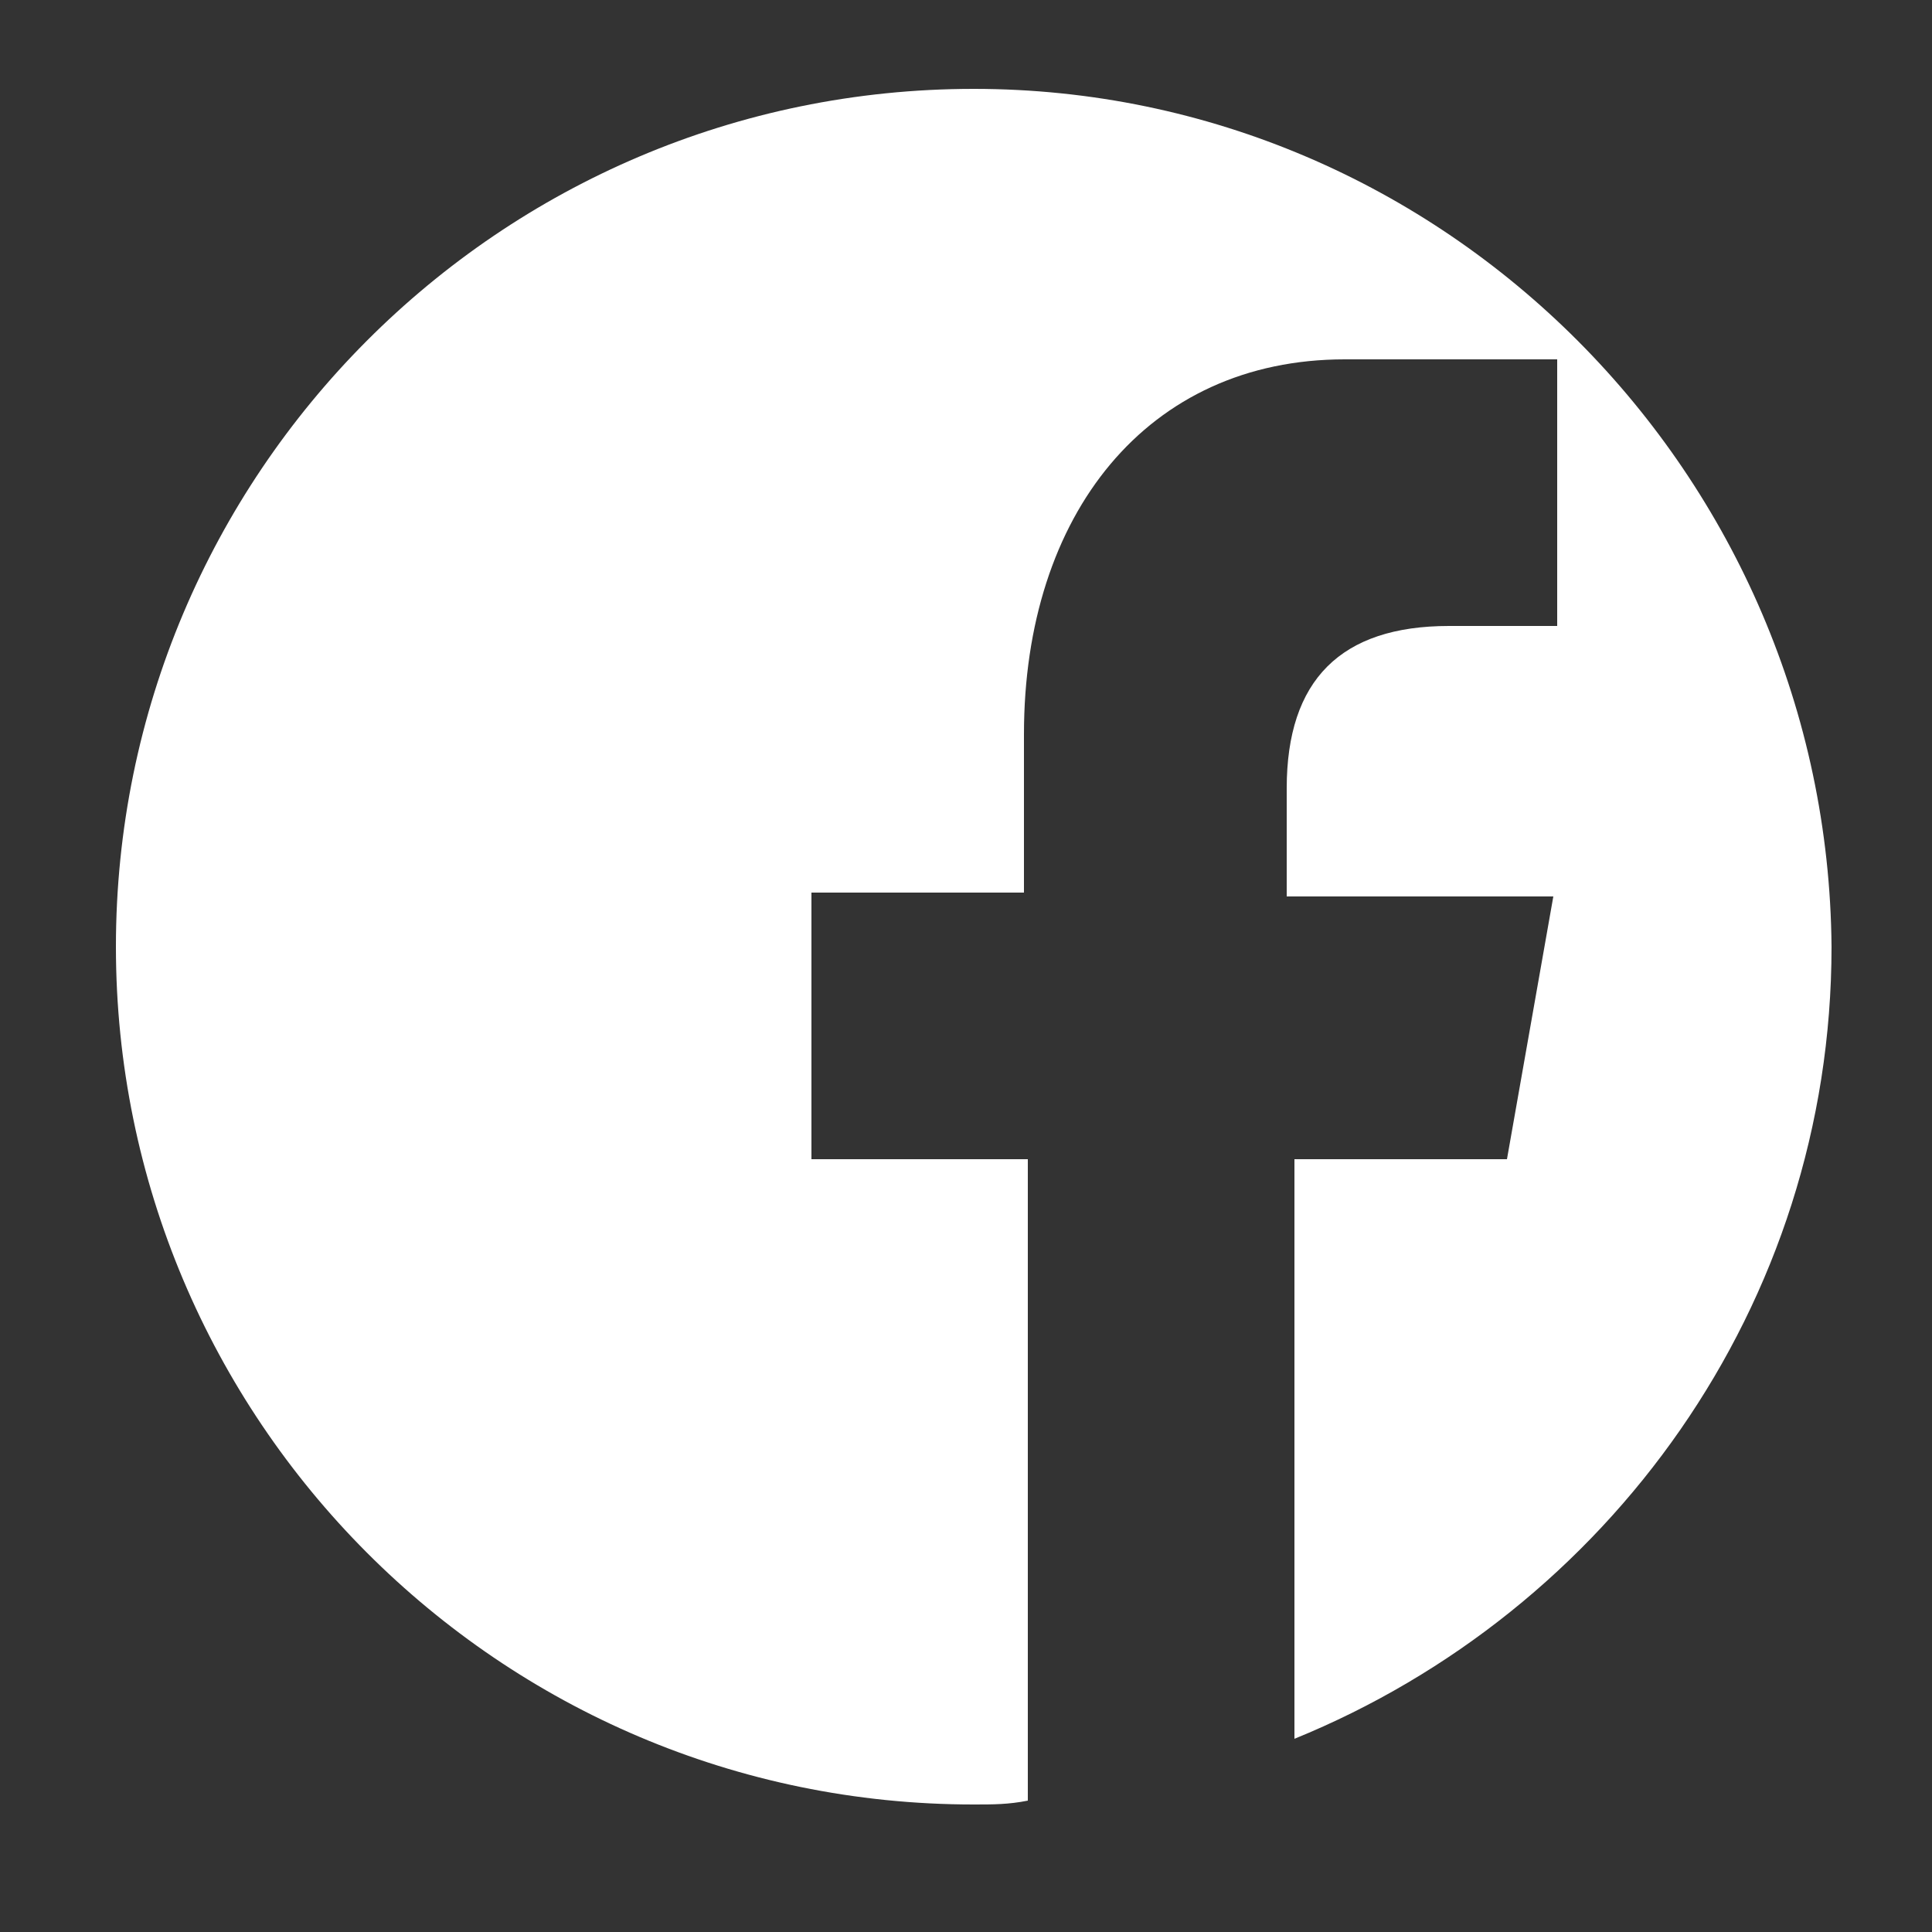 <?xml version="1.0" encoding="utf-8"?>
<!-- Generator: Adobe Illustrator 19.0.1, SVG Export Plug-In . SVG Version: 6.00 Build 0)  -->
<svg version="1.1" id="Layer_1" xmlns="http://www.w3.org/2000/svg" xmlns:xlink="http://www.w3.org/1999/xlink" x="0px" y="0px"
	 viewBox="0 0 50 50" style="enable-background:new 0 0 50 50;" xml:space="preserve">
<rect x="0" y="0" width="50" height="50" fill="#333333" stroke="none"/>
<style type="text/css">
	.st0{fill:none;stroke:#E6E6E6;stroke-miterlimit:10;}
	.st1{clip-path:url(#SVGID_2_);fill:#FD6D6D;}
	.st2{fill:#FD6D6D;}
	.st3{fill:#FFFFFF;}
	.st4{fill:#007D90;}
	.st5{fill:#B3B3B3;}
	.st6{fill:none;stroke:#007D90;stroke-width:2;stroke-miterlimit:10;}
	.st7{fill:none;stroke:#000000;stroke-miterlimit:10;}
	.st8{fill:none;stroke:#007D90;stroke-miterlimit:10;}
	.st9{fill:none;stroke:#999999;stroke-miterlimit:10;}
	.st10{fill-rule:evenodd;clip-rule:evenodd;fill:#007D90;}
	.st11{fill-rule:evenodd;clip-rule:evenodd;fill:#FFFFFF;}
	.st12{fill:none;stroke:#FD6D6D;stroke-miterlimit:10;}
	.st13{fill:none;stroke:#FD6D6D;stroke-miterlimit:10;stroke-dasharray:12,12;}
	.st14{fill:none;stroke:#FD6D6D;stroke-miterlimit:10;stroke-dasharray:14,14;}
	.st15{fill:none;stroke:#B3B3B3;stroke-miterlimit:10;}
	.st16{fill:none;stroke:#4D4D4D;stroke-miterlimit:10;}
	.st17{fill:#4D4D4D;}
	.st18{fill:none;stroke:#808080;stroke-miterlimit:10;}
	.st19{fill:none;stroke:#808080;stroke-linejoin:round;stroke-miterlimit:10;}
	.st20{opacity:0.8;fill:#FFFFFF;}
	.st21{fill:#808080;}
</style>
<path class="st11" d="M25.2,2.3C12.9,2.3,3,12.3,3,24.5c0,12.2,9.9,22.2,22.2,22.2c0.5,0,0.9,0,1.4-0.1V30H21v-6.9h5.5V19
	c0-5.7,3.2-9.7,8.3-9.7c2.4,0,4.2,0,5.5,0v6.9h-2.8c-2.8,0-4.2,1.4-4.2,4.2v2.8h6.9L39,30h-5.5v15c8.1-3.3,13.9-11.2,13.9-20.5
	C47.3,12.3,37.4,2.3,25.2,2.3z"/>
</svg>

